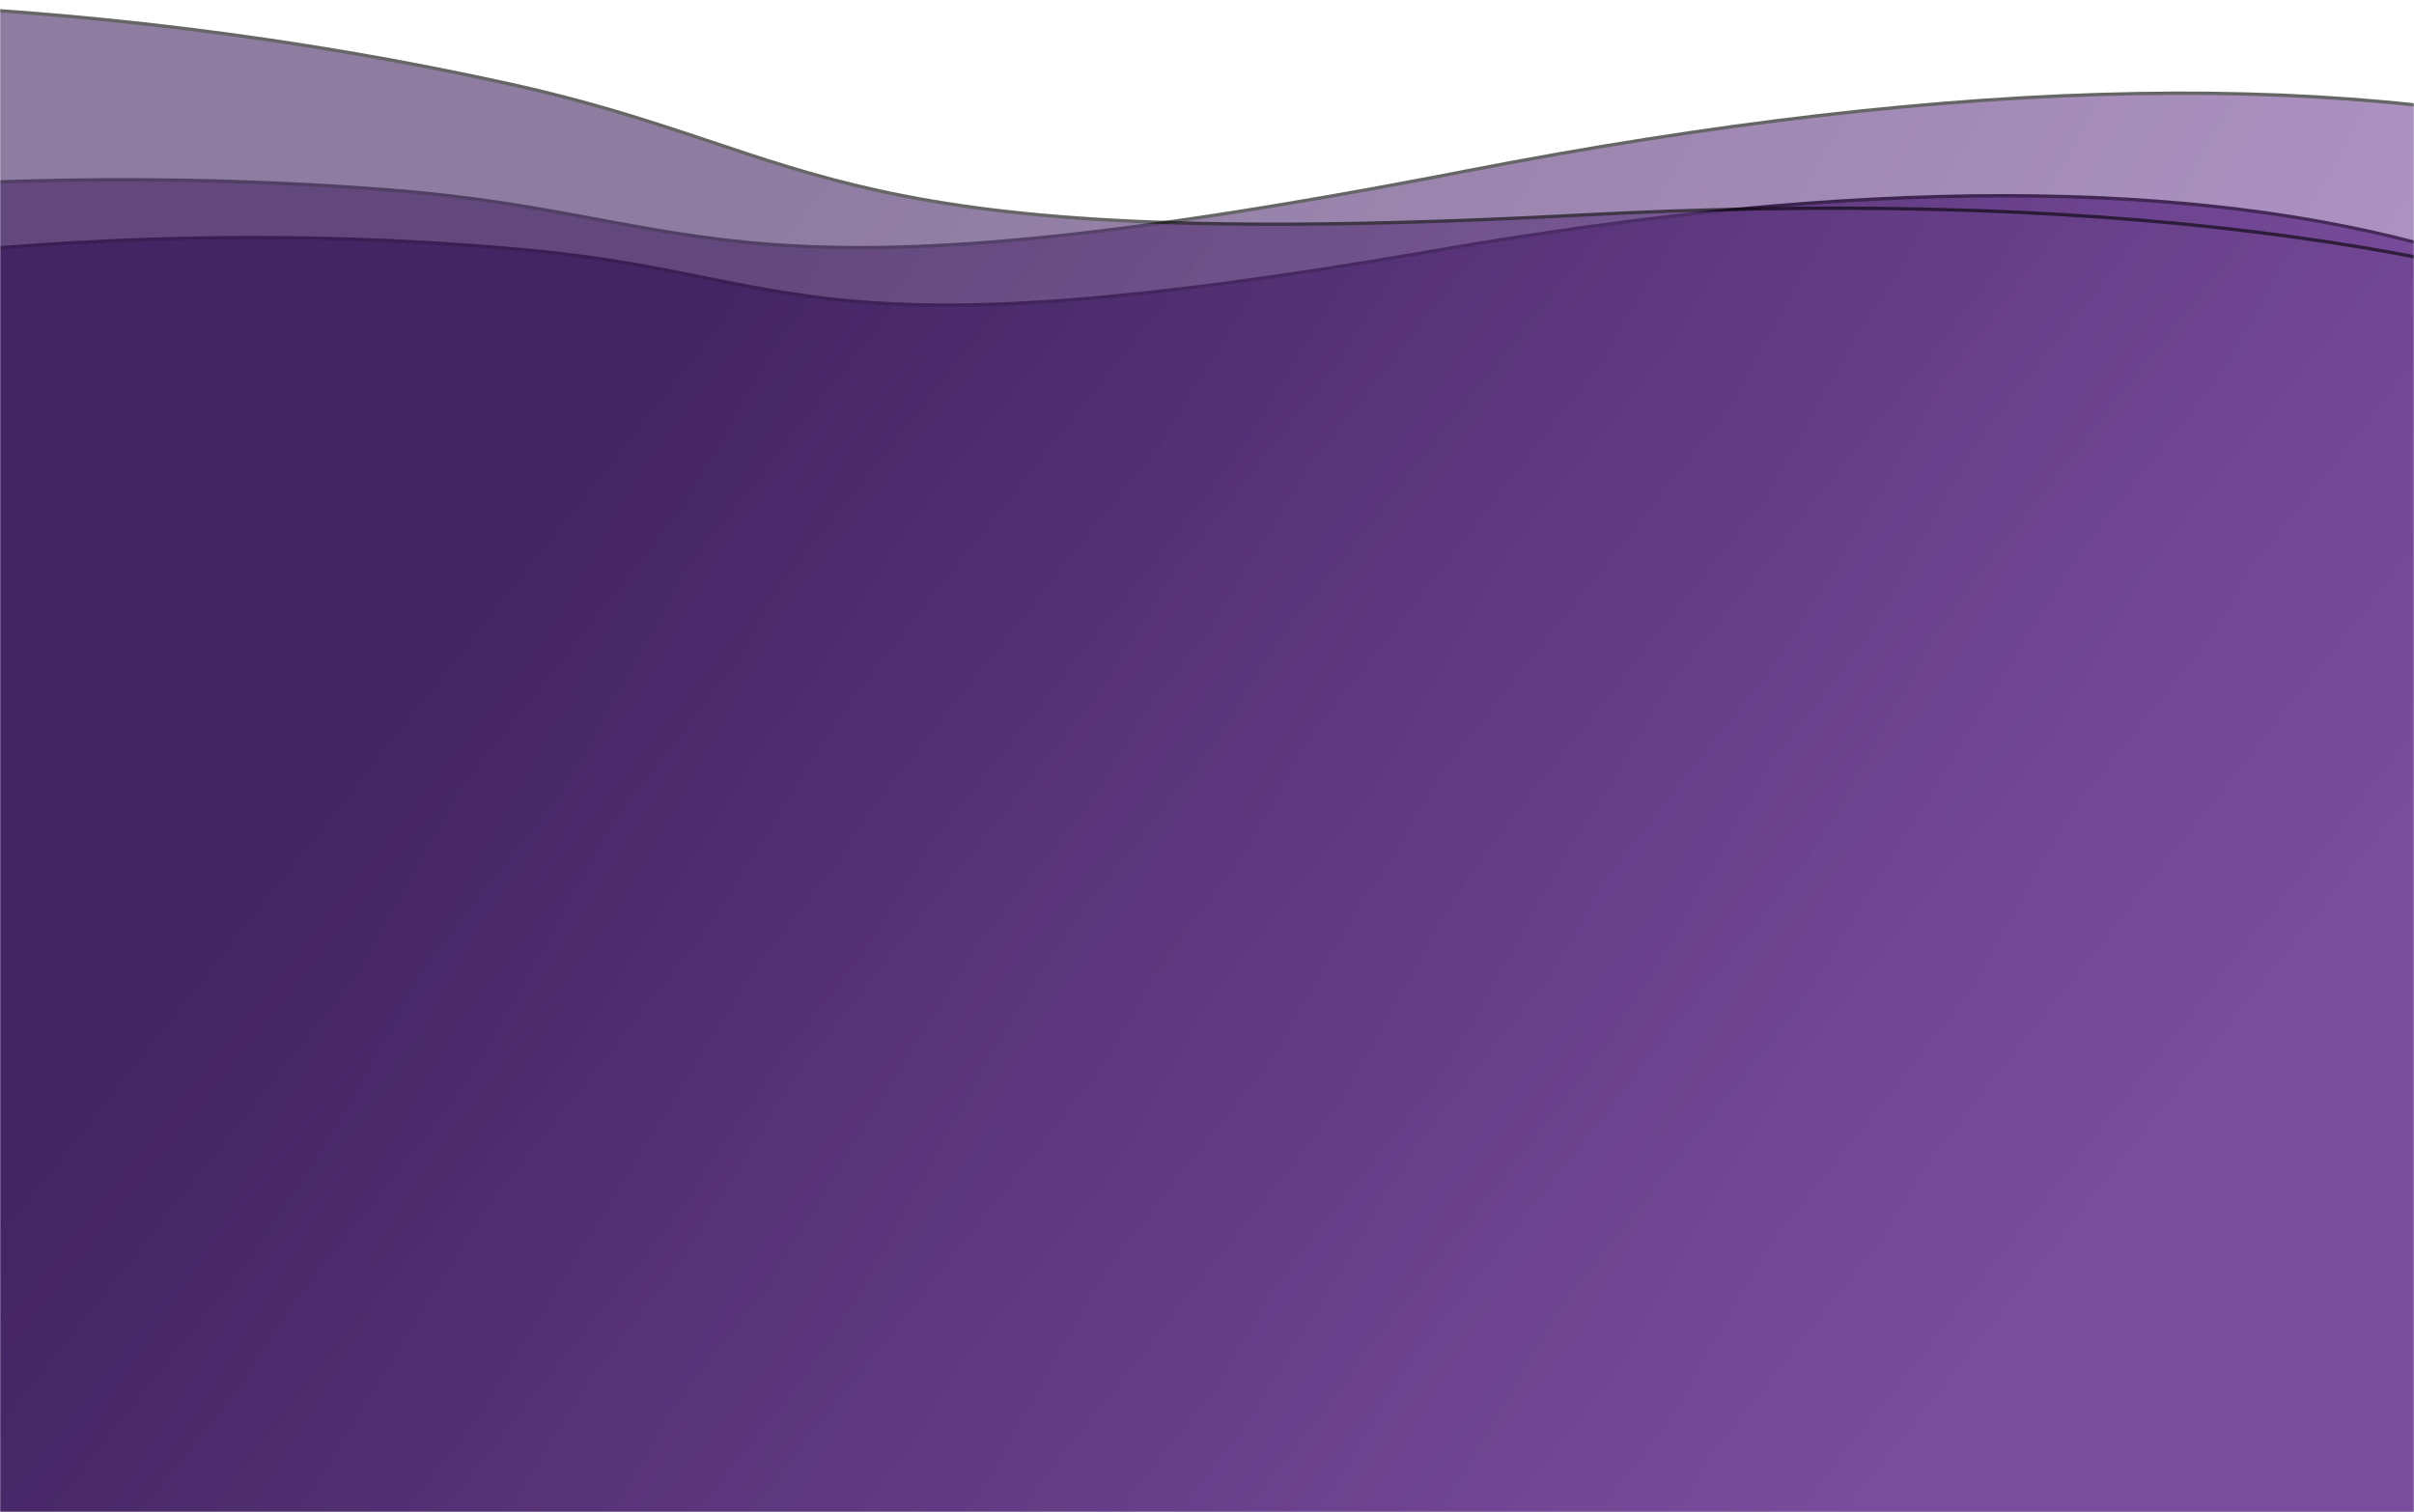 <?xml version="1.0" encoding="UTF-8"?>
<svg width="1440px" height="902px" viewBox="0 0 1440 902" version="1.1" xmlns="http://www.w3.org/2000/svg" xmlns:xlink="http://www.w3.org/1999/xlink">
    <!-- Generator: Sketch 51.1 (57501) - http://www.bohemiancoding.com/sketch -->
    <title>gradient-vector-flipped copy</title>
    <desc>Created with Sketch.</desc>
    <defs>
        <rect id="path-1" x="0" y="0" width="1440" height="990"></rect>
        <linearGradient x1="78.727%" y1="37.972%" x2="20.906%" y2="58.583%" id="linearGradient-3">
            <stop stop-color="#794C9C" offset="0%"></stop>
            <stop stop-color="#442563" offset="100%"></stop>
        </linearGradient>
        <path d="M196.842,284.389 L1673.158,284.389 L1673.158,1079.632 C1522.766,1123.096 1322.397,1123.096 1072.05,1079.632 C696.529,1014.434 694.487,1064.36 531.196,1079.632 C422.336,1089.812 310.885,1089.812 196.842,1079.632 L196.842,284.389 Z" id="path-4"></path>
        <filter x="-0.6%" y="-0.8%" width="101.2%" height="102.1%" filterUnits="objectBoundingBox" id="filter-5">
            <feOffset dx="0" dy="2" in="SourceAlpha" result="shadowOffsetOuter1"></feOffset>
            <feGaussianBlur stdDeviation="2.5" in="shadowOffsetOuter1" result="shadowBlurOuter1"></feGaussianBlur>
            <feColorMatrix values="0 0 0 0 0   0 0 0 0 0   0 0 0 0 0  0 0 0 0.11 0" type="matrix" in="shadowBlurOuter1"></feColorMatrix>
        </filter>
        <path d="M59.053,103.295 L1810.947,103.295 L1810.947,1124.095 C1632.483,1176.514 1394.711,1176.514 1097.633,1124.095 C652.015,1045.466 649.591,1105.677 455.82,1124.095 C326.639,1136.373 194.383,1136.373 59.053,1124.095 L59.053,103.295 Z" id="path-6"></path>
        <filter x="-0.5%" y="-0.6%" width="101.0%" height="101.6%" filterUnits="objectBoundingBox" id="filter-7">
            <feOffset dx="0" dy="2" in="SourceAlpha" result="shadowOffsetOuter1"></feOffset>
            <feGaussianBlur stdDeviation="2.5" in="shadowOffsetOuter1" result="shadowBlurOuter1"></feGaussianBlur>
            <feColorMatrix values="0 0 0 0 0   0 0 0 0 0   0 0 0 0 0  0 0 0 0.11 0" type="matrix" in="shadowBlurOuter1"></feColorMatrix>
        </filter>
        <path d="M59.053,103.295 L1810.947,103.295 L1810.947,1124.095 C1632.483,1176.514 1394.711,1176.514 1097.633,1124.095 C652.015,1045.466 649.591,1105.677 455.82,1124.095 C326.639,1136.373 194.383,1136.373 59.053,1124.095 L59.053,103.295 Z" id="path-8"></path>
        <filter x="-0.5%" y="-0.6%" width="101.0%" height="101.6%" filterUnits="objectBoundingBox" id="filter-9">
            <feOffset dx="0" dy="2" in="SourceAlpha" result="shadowOffsetOuter1"></feOffset>
            <feGaussianBlur stdDeviation="2.5" in="shadowOffsetOuter1" result="shadowBlurOuter1"></feGaussianBlur>
            <feColorMatrix values="0 0 0 0 0   0 0 0 0 0   0 0 0 0 0  0 0 0 0.11 0" type="matrix" in="shadowBlurOuter1"></feColorMatrix>
        </filter>
    </defs>
    <g id="Wesbite-bright-purple" stroke="none" stroke-width="1" fill="none" fill-rule="evenodd">
        <g id="gradient-vector-flipped-copy" transform="translate(720, 407) scale(1, -1) translate(-720, -407) translate(0, -88)">
            <mask id="mask-2" fill="white">
                <use xlink:href="#path-1"></use>
            </mask>
            <use id="Mask" fill-opacity="0" fill="#D8D8D8" fill-rule="nonzero" xlink:href="#path-1"></use>
            <g id="Group" mask="url(#mask-2)">
                <g transform="translate(-215, -328)" id="Rectangle-2">
                    <g>
                        <use fill="black" fill-opacity="1" filter="url(#filter-5)" xlink:href="#path-4"></use>
                        <use fill="url(#linearGradient-3)" fill-rule="evenodd" xlink:href="#path-4"></use>
                    </g>
                    <g opacity="0.6" transform="translate(935, 633.352) rotate(1) translate(-935, -633.352) ">
                        <use fill="black" fill-opacity="1" filter="url(#filter-7)" xlink:href="#path-6"></use>
                        <use fill="url(#linearGradient-3)" fill-rule="evenodd" xlink:href="#path-6"></use>
                    </g>
                    <g opacity="0.6" transform="translate(935, 633.352) rotate(-7) translate(-935, -633.352) ">
                        <use fill="black" fill-opacity="1" filter="url(#filter-9)" xlink:href="#path-8"></use>
                        <use fill="url(#linearGradient-3)" fill-rule="evenodd" xlink:href="#path-8"></use>
                    </g>
                </g>
            </g>
        </g>
    </g>
</svg>